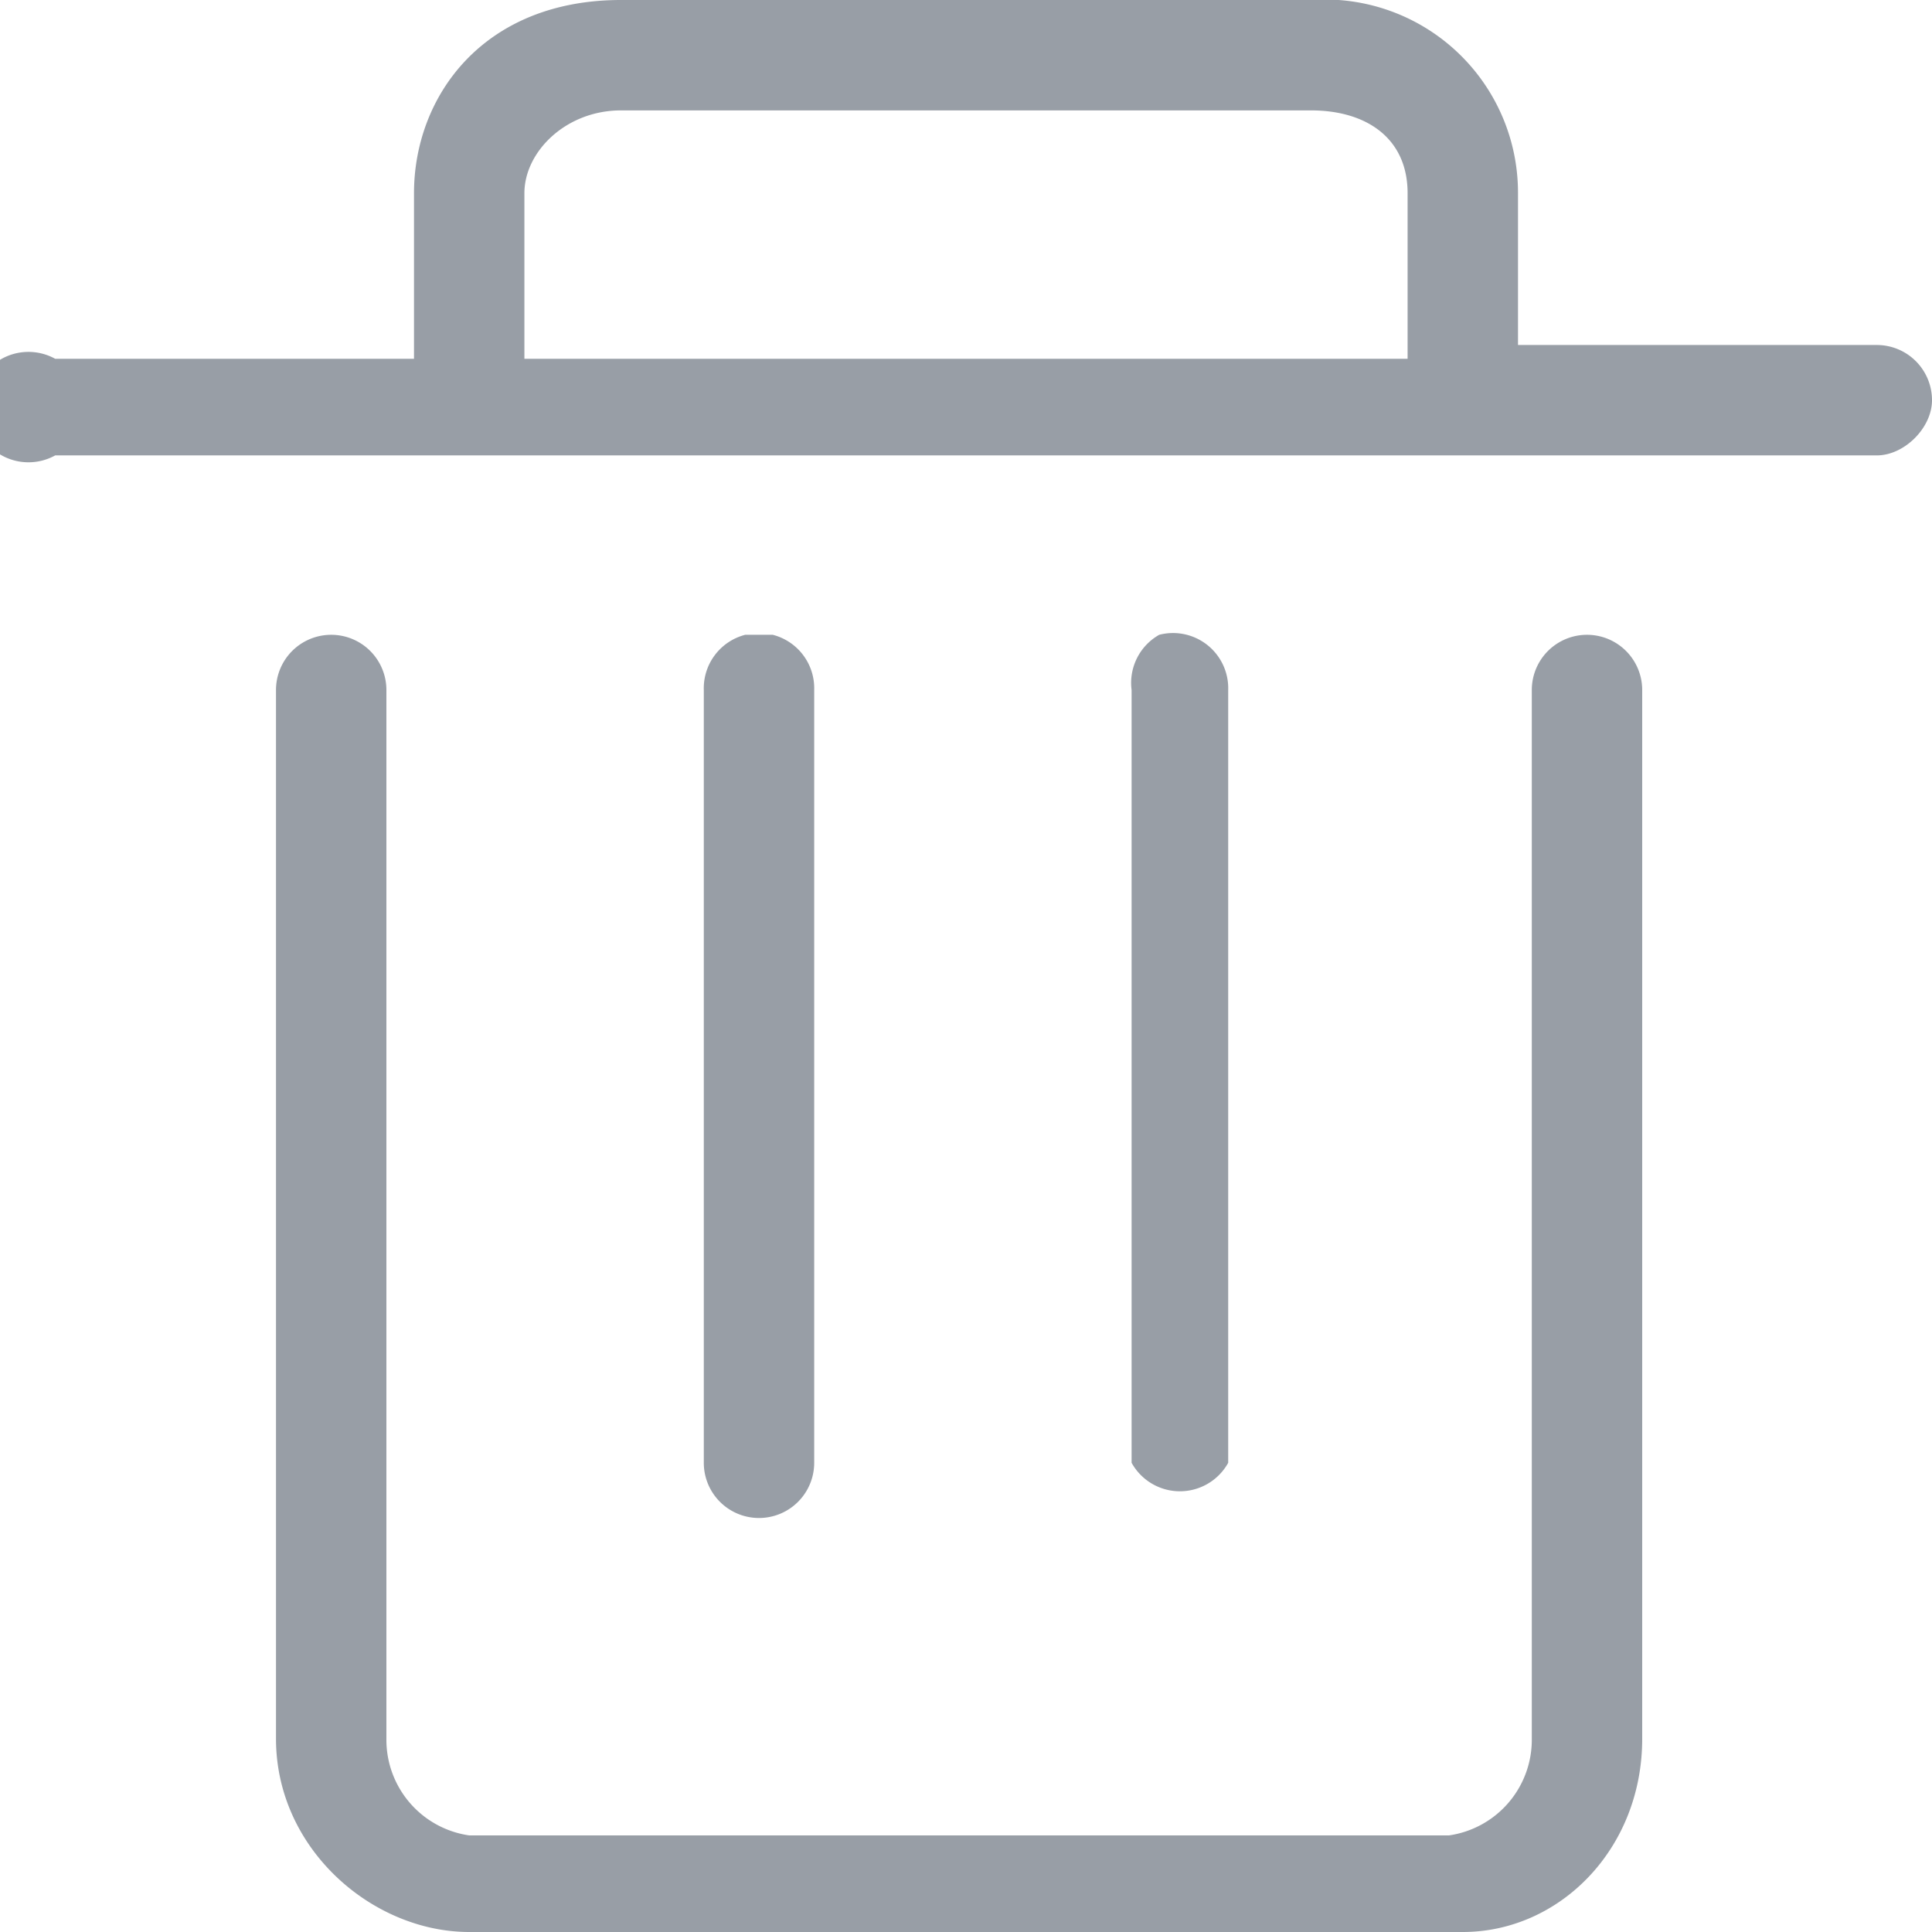 <svg width="14" height="14" xmlns="http://www.w3.org/2000/svg"><path d="M2.4 4.6A.4.4 0 0 0 2 5v7.6c0 .8.7 1.4 1.4 1.4h7.2c.7 0 1.3-.6 1.3-1.4V5a.4.4 0 0 0-.8 0v7.6a.7.7 0 0 1-.6.7H3.4a.7.7 0 0 1-.6-.7V5a.4.4 0 0 0-.4-.4zm6 0a.4.4 0 0 0-.2.4v5.6a.4.4 0 0 0 .7 0V5a.4.4 0 0 0-.5-.4zm-3 0a.4.4 0 0 0-.3.4v5.6a.4.4 0 0 0 .8 0V5a.4.4 0 0 0-.3-.4zm-5-2a.4.4 0 1 0 0 .7h13.2c.2 0 .4-.2.4-.4a.4.4 0 0 0-.4-.4H11V1.4A1.4 1.4 0 0 0 9.5 0h-5C3.5 0 3 .7 3 1.4v1.2H.5zm9.8 0H3.8V1.4c0-.3.3-.6.7-.6h5c.4 0 .7.2.7.6v1.2z" fill="#989EA6" fill-rule="evenodd"/></svg>